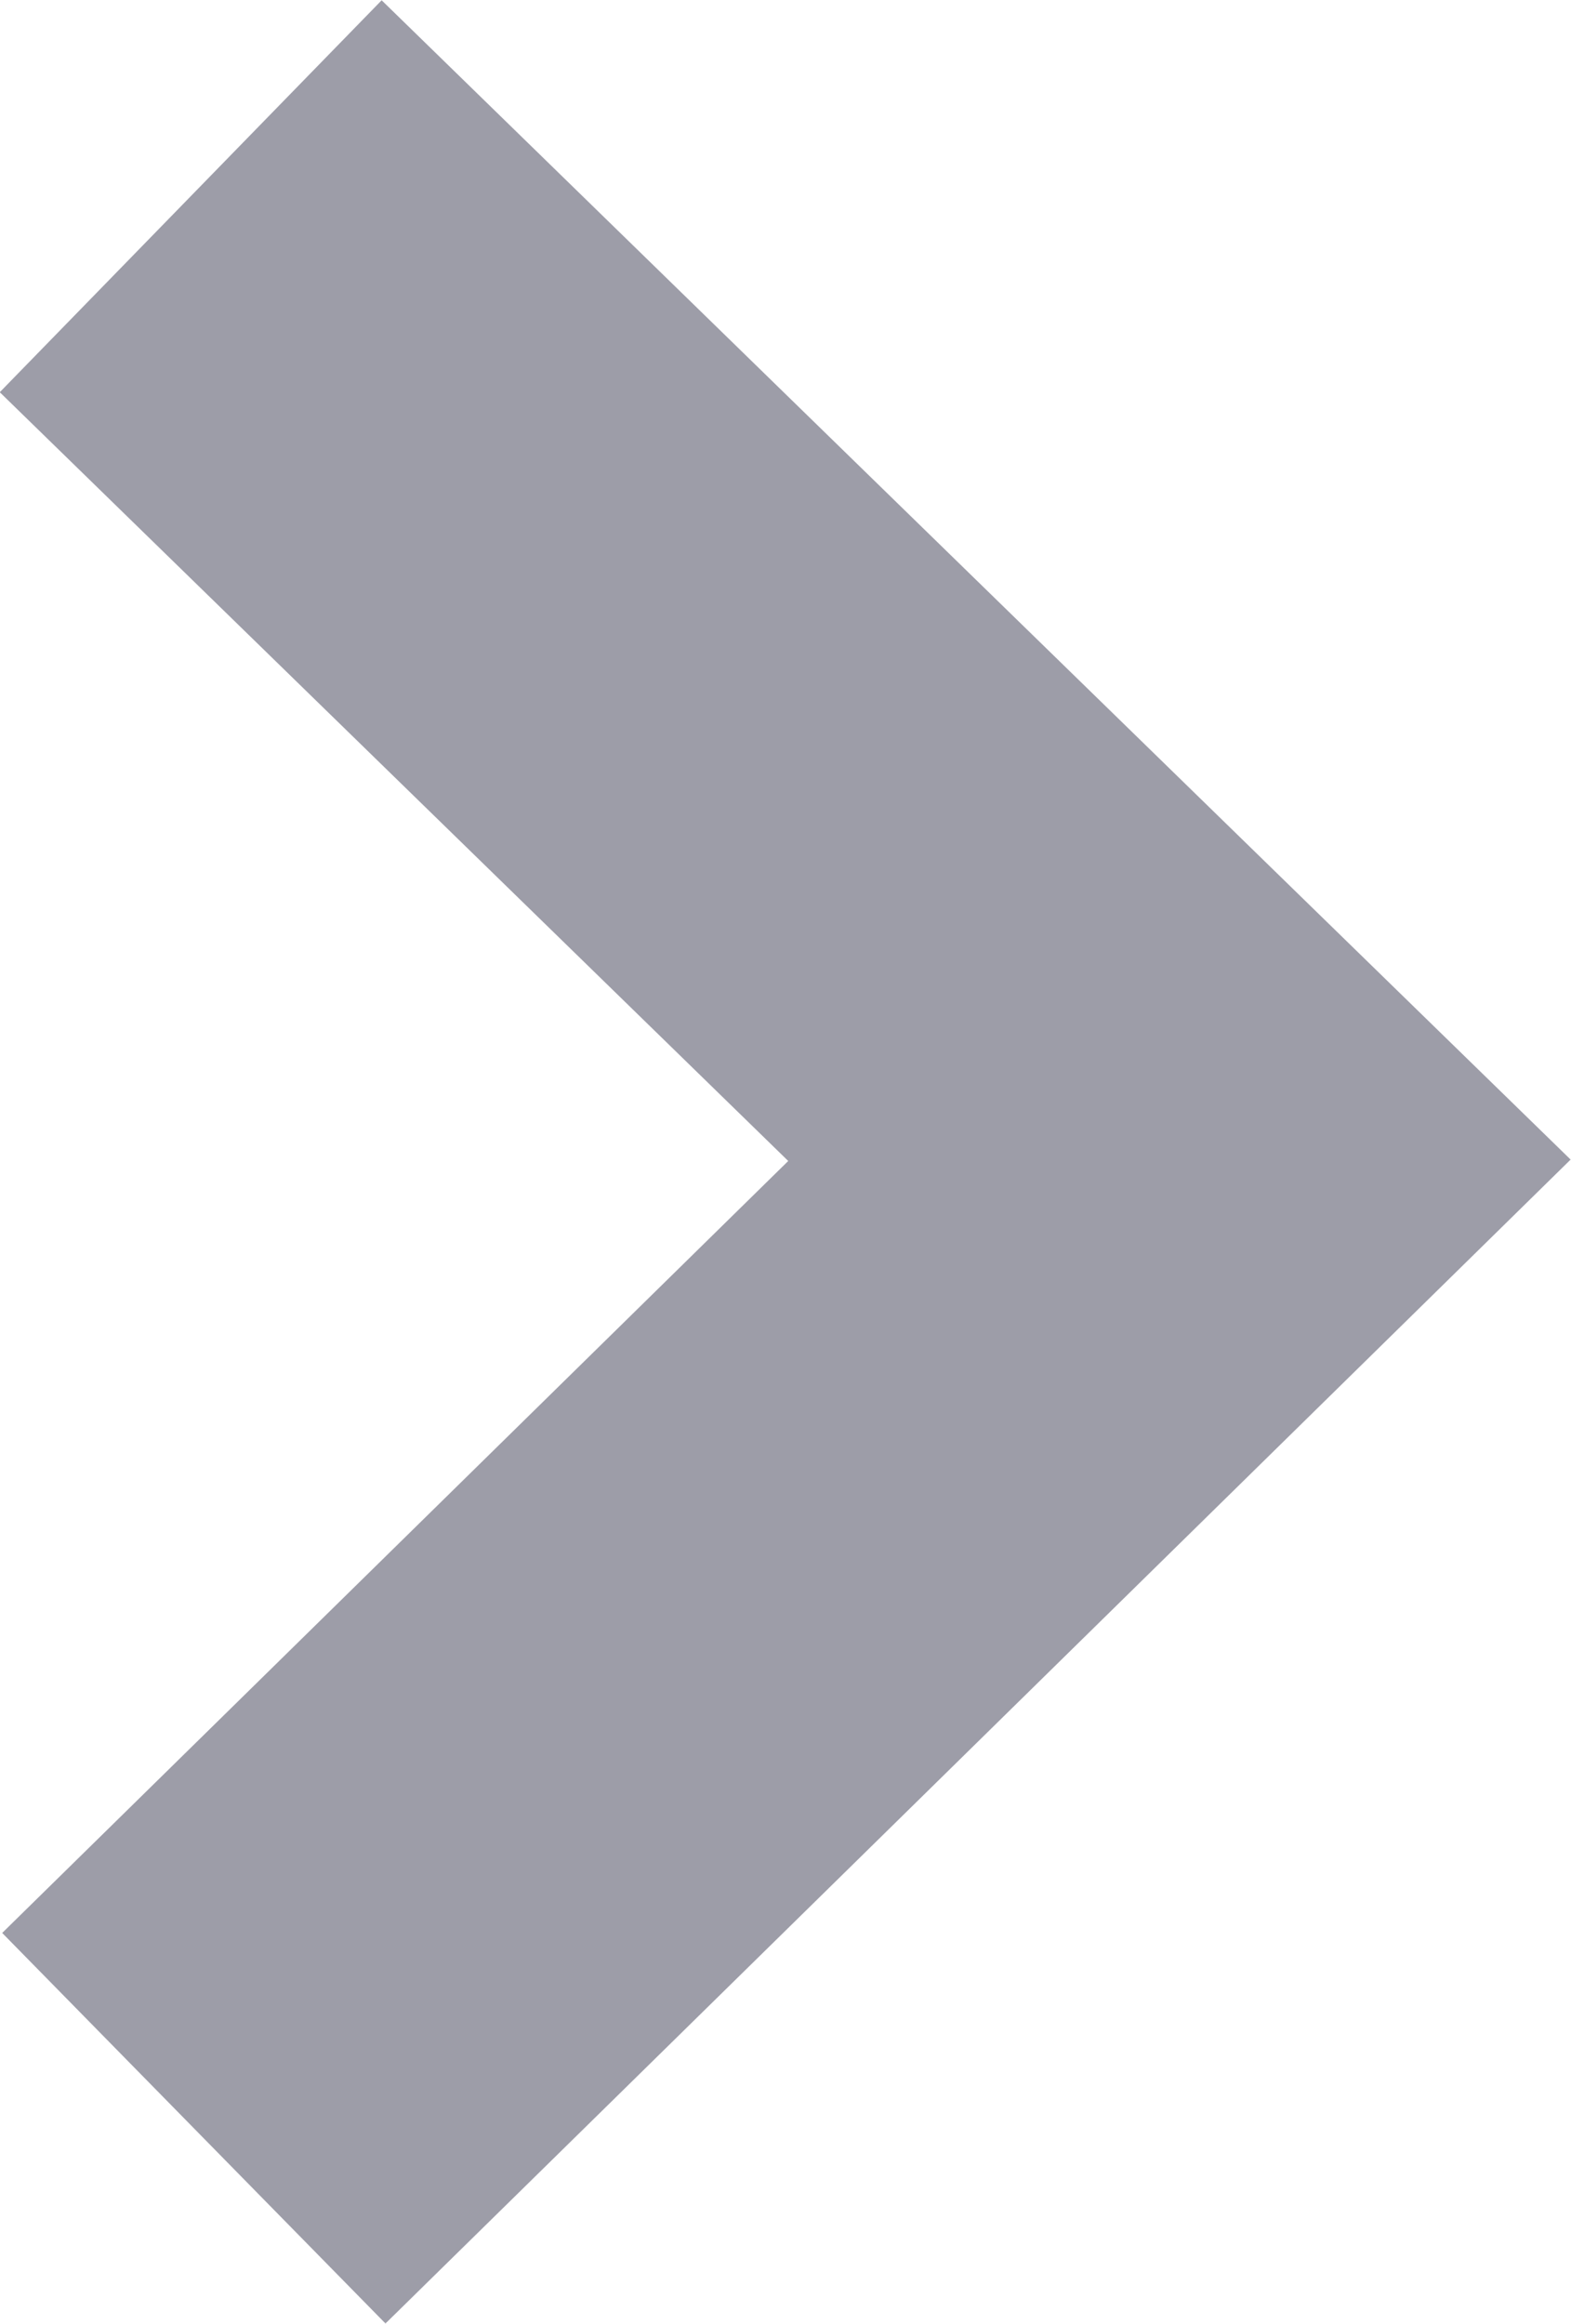 <svg xmlns="http://www.w3.org/2000/svg" width="20.1" height="29.72" viewBox="0 0 20.1 29.72"><g id="b663ef3a-3c35-422c-8a74-3971f5dbad8c" data-name="Layer 2"><g id="fbb51636-a3ad-4ab3-bf34-5b66baf11f88" data-name="Layer 1"><polyline points="2.44 2.51 15.09 14.84 2.48 27.22" fill="none" stroke="#9d9da8" stroke-miterlimit="10" stroke-width="7"/></g></g></svg>
